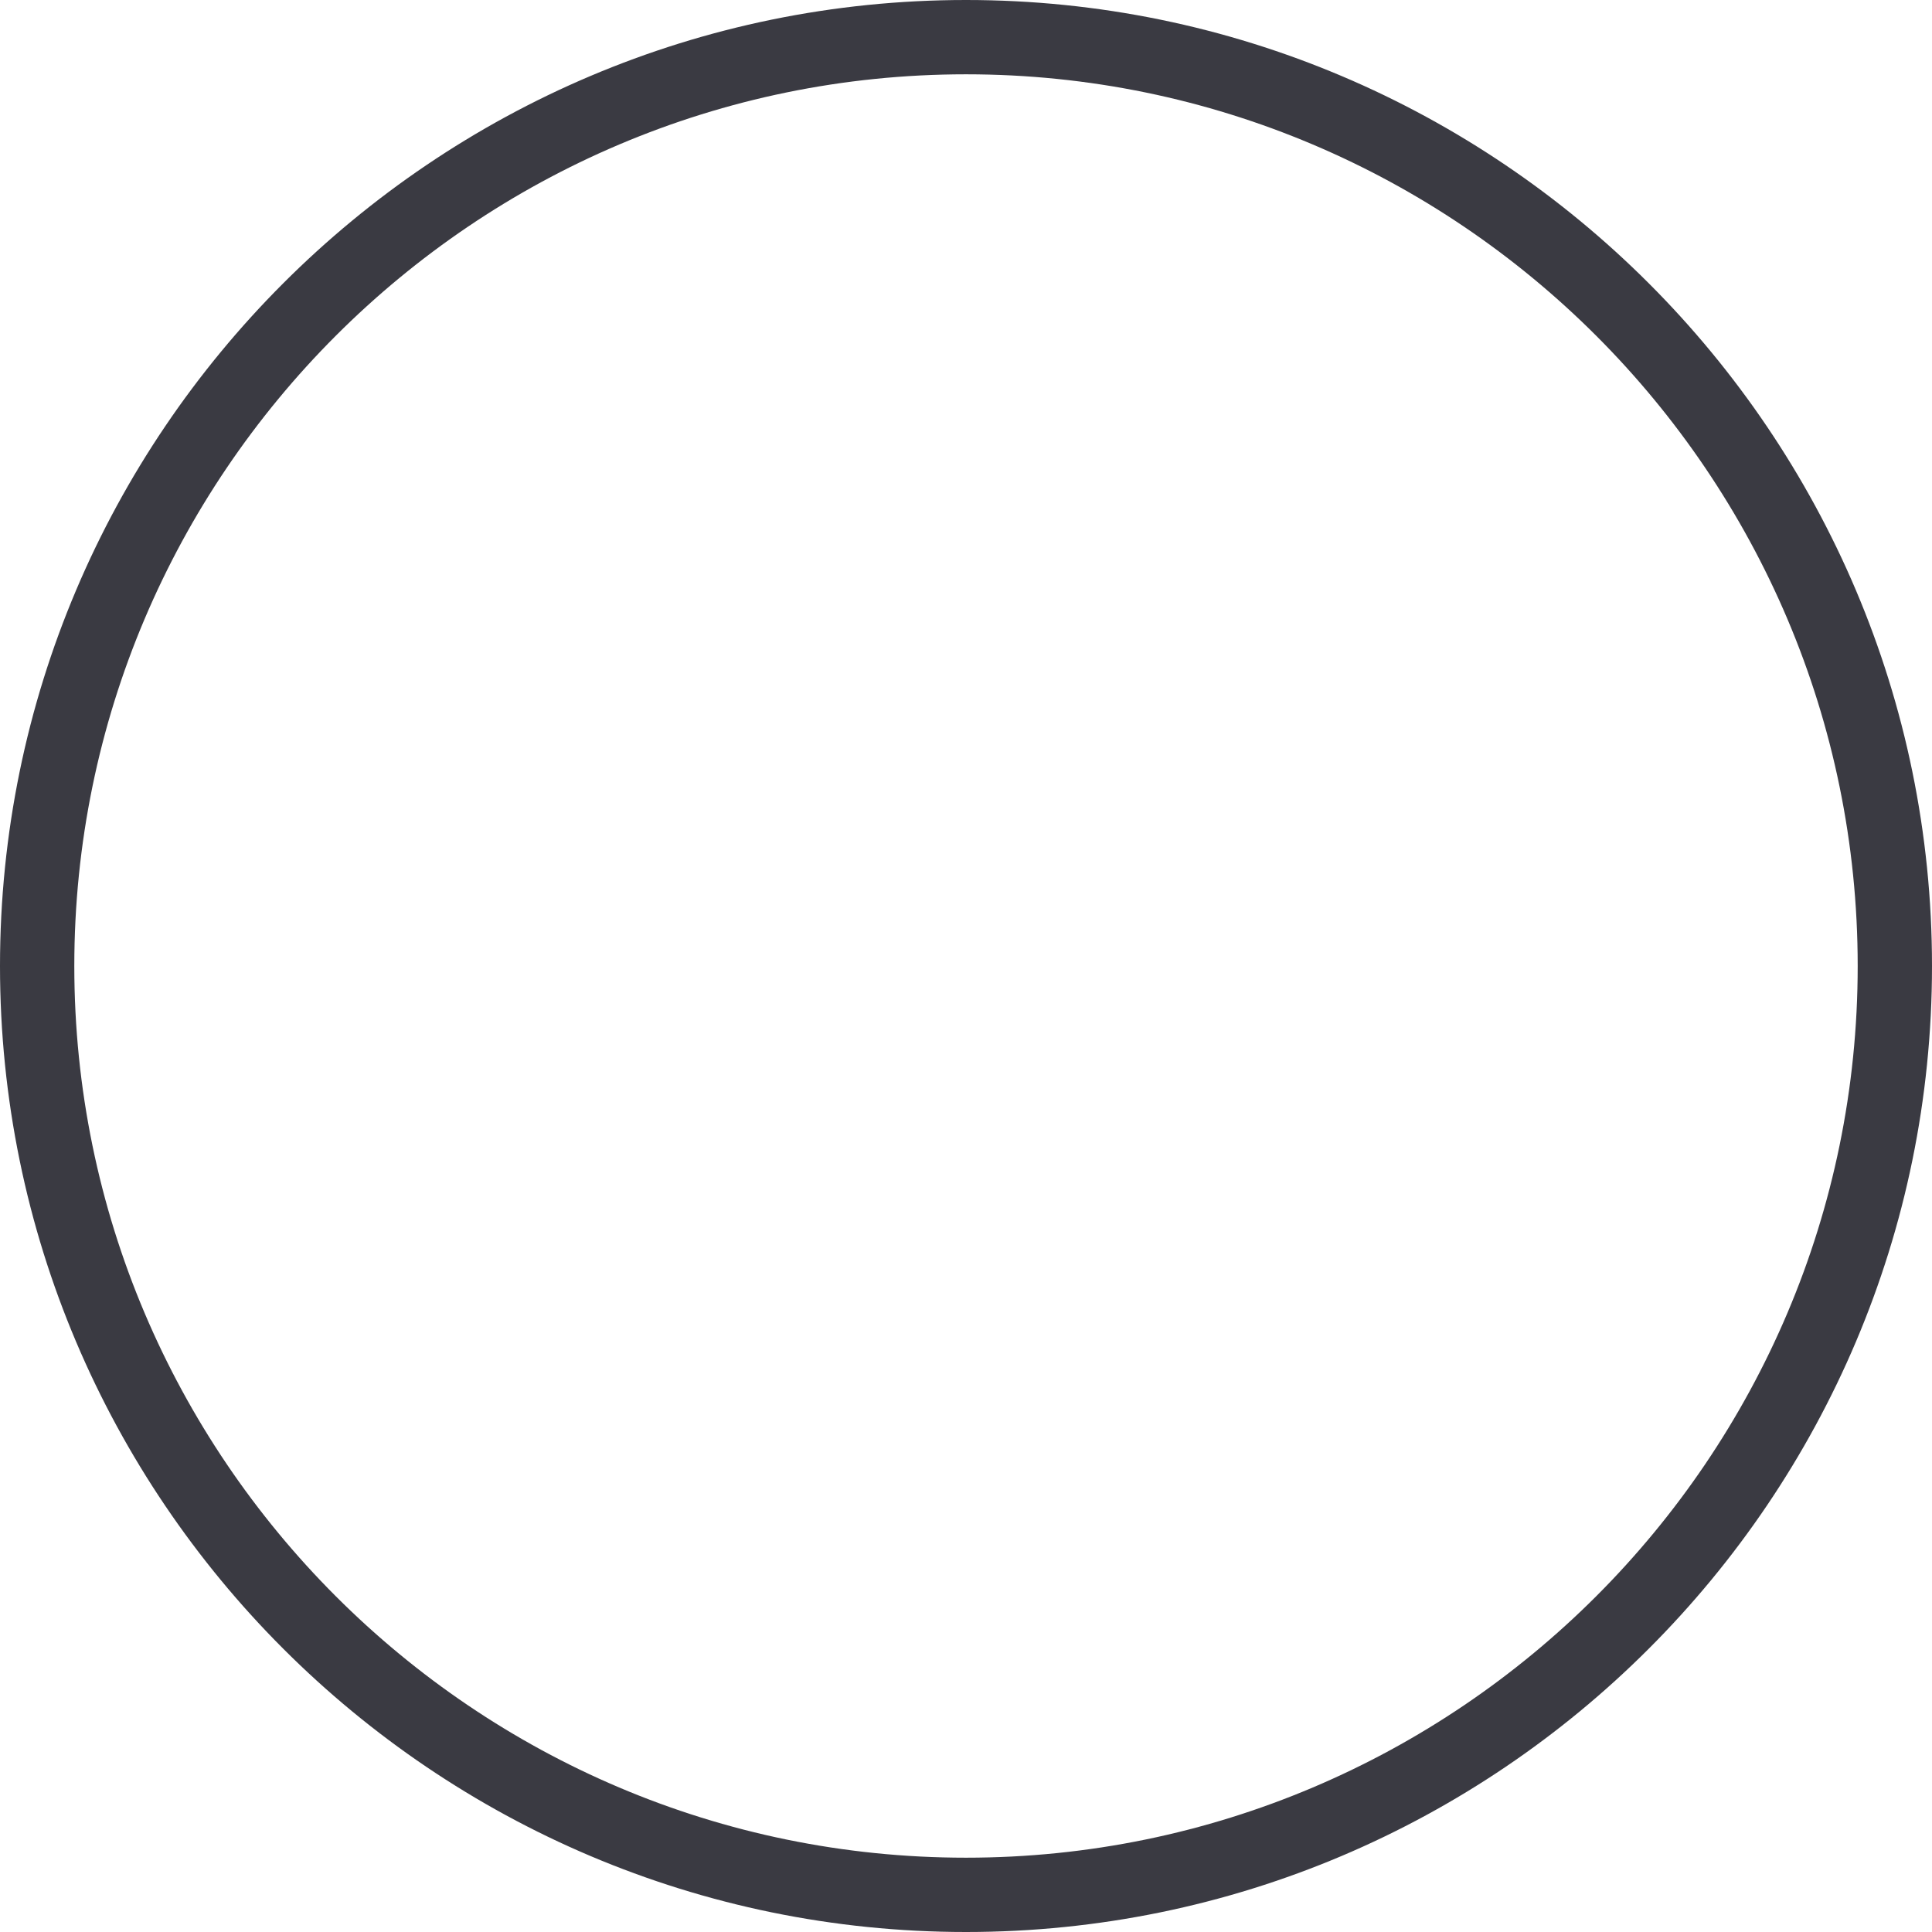 <svg version="1.1" id="图层_1" x="0px" y="0px" width="200px" height="200px" viewBox="0 0 200 200" enable-background="new 0 0 200 200" xml:space="preserve" xmlns="http://www.w3.org/2000/svg" xmlns:xlink="http://www.w3.org/1999/xlink" xmlns:xml="http://www.w3.org/XML/1998/namespace">
  <path fill="#3A3A42" d="M100,200C44.86,200,0,155.141,0,100C0,44.86,44.86,0,100,0s100,44.86,100,100
	C200,155.141,155.14,200,100,200z M100,7.692C49.102,7.692,7.692,49.102,7.692,100S49.102,192.308,100,192.308
	s92.308-41.409,92.308-92.308S150.898,7.692,100,7.692z" class="color c1"/>
</svg>